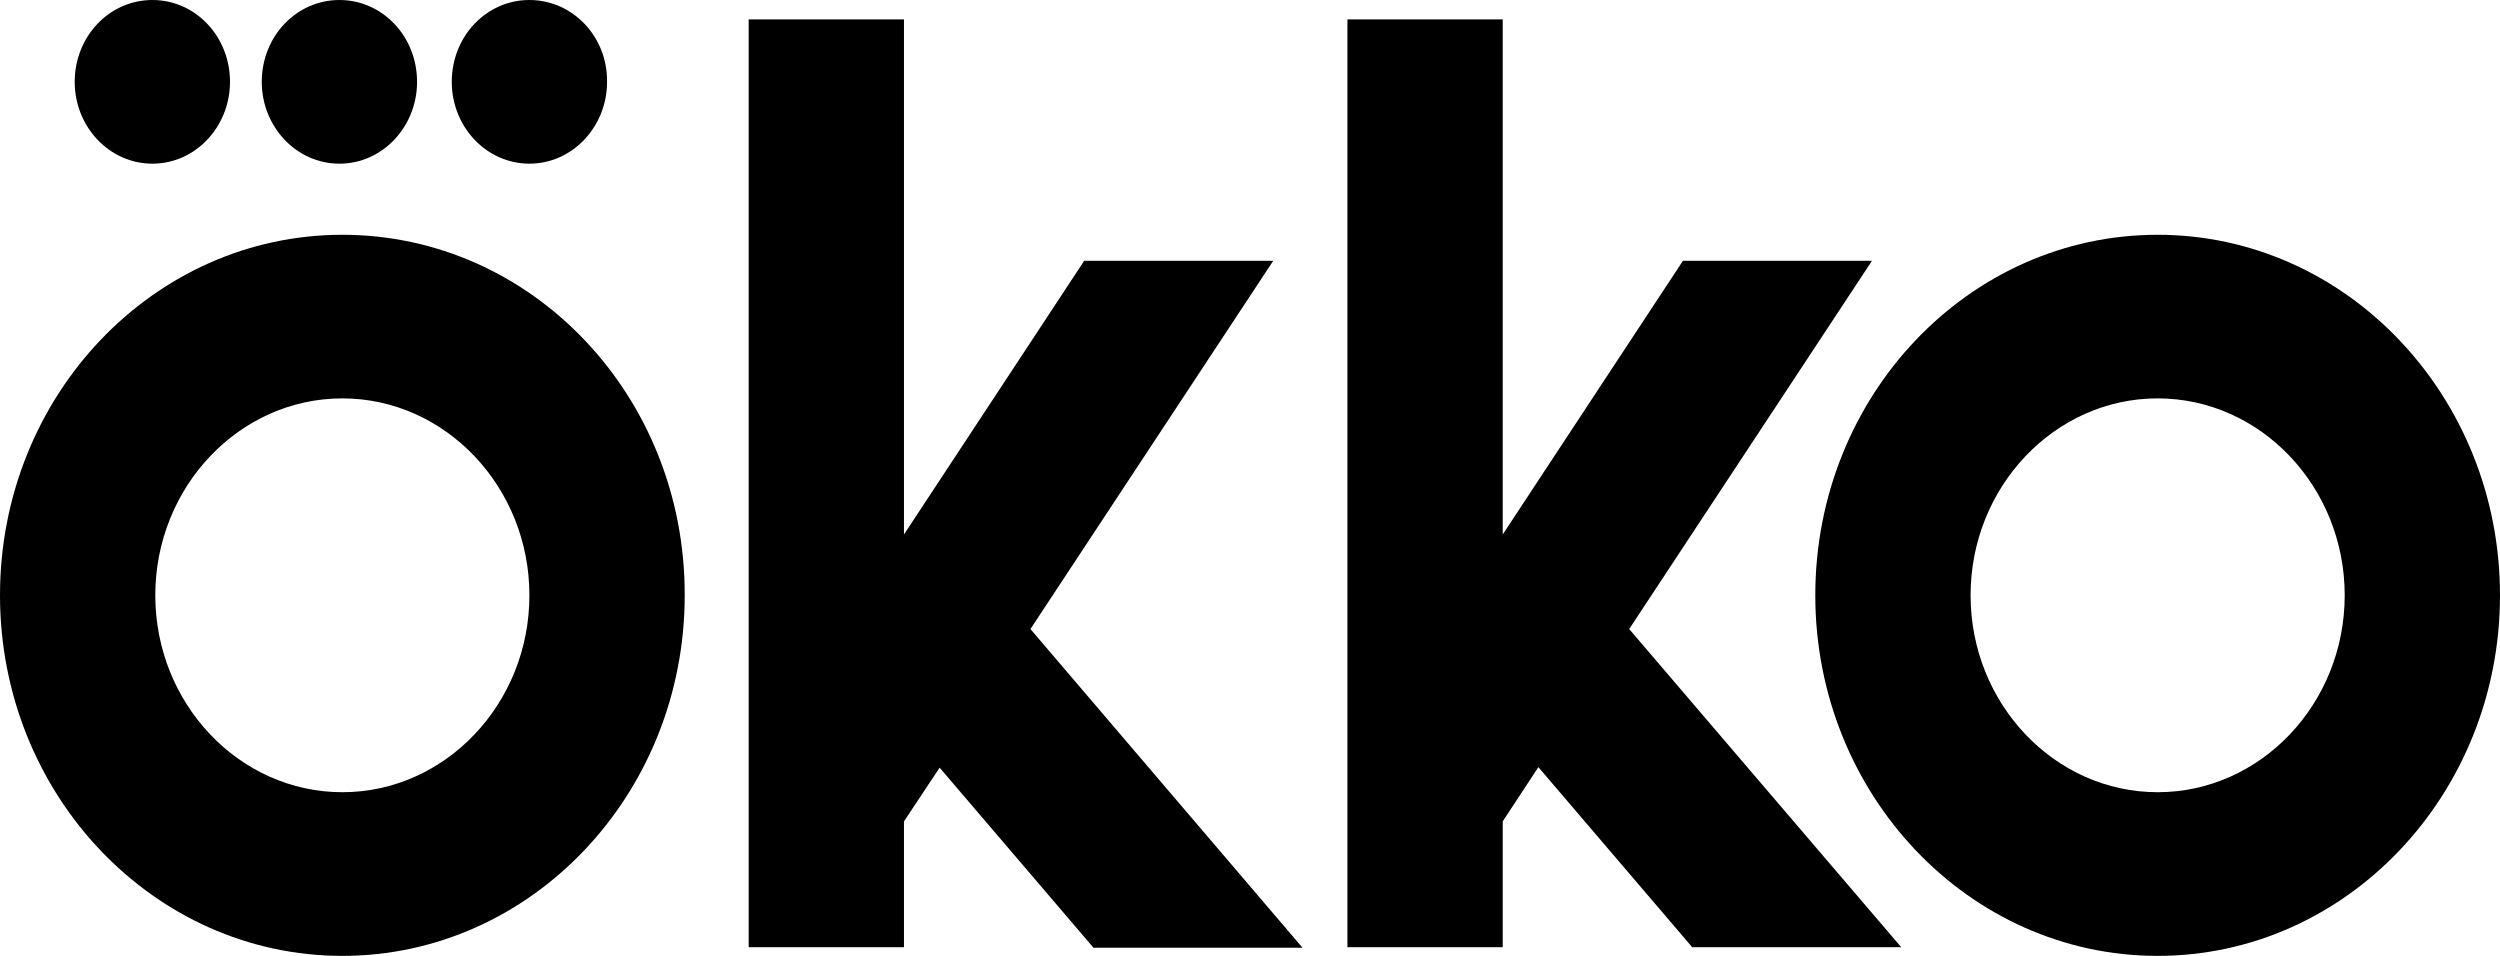 <svg width="34" height="13" viewBox="0 0 34 13" xmlns="http://www.w3.org/2000/svg">
<path d="M20.437 11.171L20.922 10.433L23.014 12.882H25.857L22.157 8.555L25.459 3.547H22.888L20.437 7.269V0.264H18.325V12.882H20.437V11.171ZM12.294 11.171L12.779 10.44L14.871 12.889H17.714L14.014 8.555L17.316 3.547H14.745L12.294 7.269V0.264H10.182V12.882H12.294V11.171ZM24.688 8.096C24.688 10.802 26.774 13 29.344 13C31.914 13 34 10.802 34 8.096C34 5.391 31.914 3.193 29.344 3.193C26.774 3.193 24.688 5.384 24.688 8.096ZM4.656 3.193C2.086 3.193 0 5.384 0 8.096C0 10.802 2.086 13 4.656 13C7.226 13 9.312 10.802 9.312 8.096C9.319 5.384 7.233 3.193 4.656 3.193ZM4.616 0C4.032 0 3.56 0.494 3.56 1.113C3.56 1.725 4.032 2.226 4.616 2.226C5.201 2.226 5.672 1.725 5.672 1.113C5.672 0.494 5.201 0 4.616 0ZM7.2 0C6.615 0 6.144 0.494 6.144 1.113C6.144 1.725 6.615 2.226 7.2 2.226C7.784 2.226 8.256 1.725 8.256 1.113C8.263 0.494 7.784 0 7.2 0ZM2.072 0C1.488 0 1.016 0.494 1.016 1.113C1.016 1.725 1.488 2.226 2.072 2.226C2.657 2.226 3.128 1.725 3.128 1.113C3.128 0.494 2.657 0 2.072 0ZM2.112 8.096C2.112 6.622 3.255 5.418 4.656 5.418C6.057 5.418 7.2 6.622 7.2 8.096C7.2 9.571 6.057 10.774 4.656 10.774C3.255 10.774 2.112 9.571 2.112 8.096ZM26.8 8.096C26.8 6.622 27.943 5.418 29.344 5.418C30.745 5.418 31.888 6.622 31.888 8.096C31.888 9.571 30.745 10.774 29.344 10.774C27.943 10.774 26.8 9.571 26.8 8.096Z" fill="black"/>
</svg>

